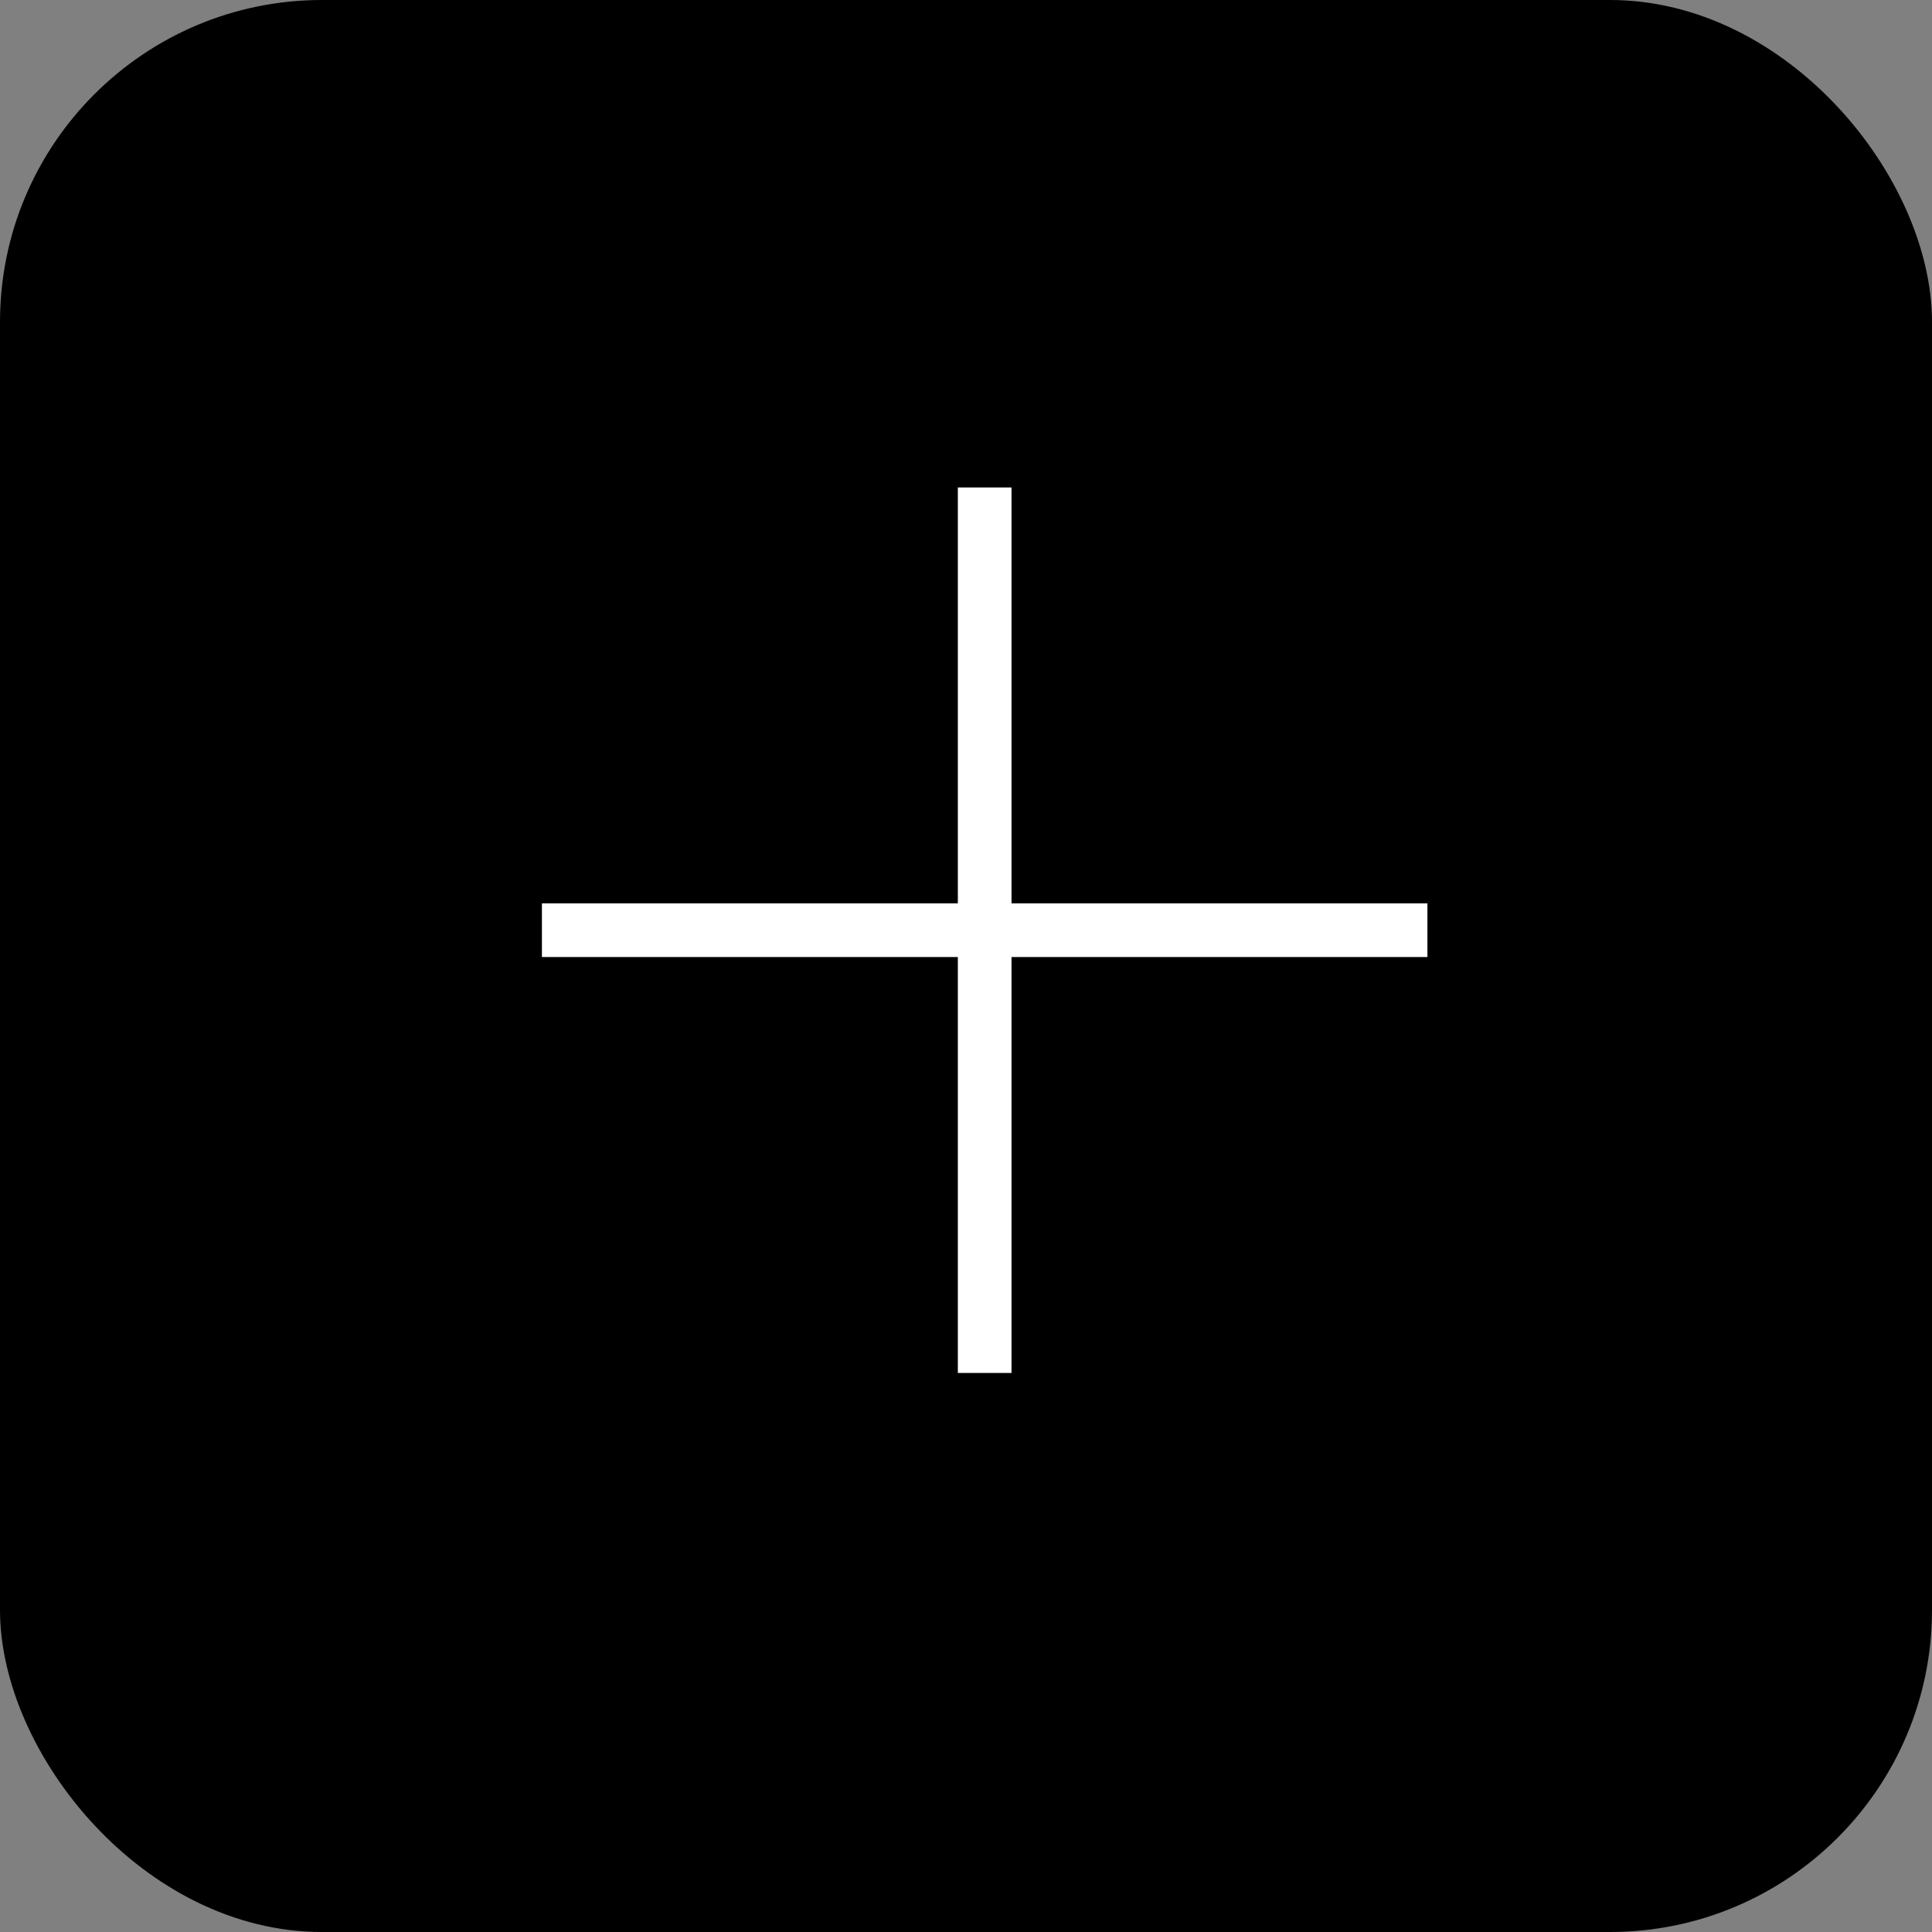 <svg width="36" height="36" viewBox="0 0 36 36" fill="none" xmlns="http://www.w3.org/2000/svg">
<rect x="0" y="0" width="36" height="36" fill="#808080" stroke="none"/>
<rect width="36" height="36" rx="6" fill="black"/>
<path d="M18.348 25.583V9.083" stroke="white" strokeWidth="1.2" strokeLinecap="round" strokeLinejoin="round"/>
<path d="M10.098 17.333L26.598 17.333" stroke="white" strokeWidth="1.2" strokeLinecap="round" strokeLinejoin="round"/>
</svg>

